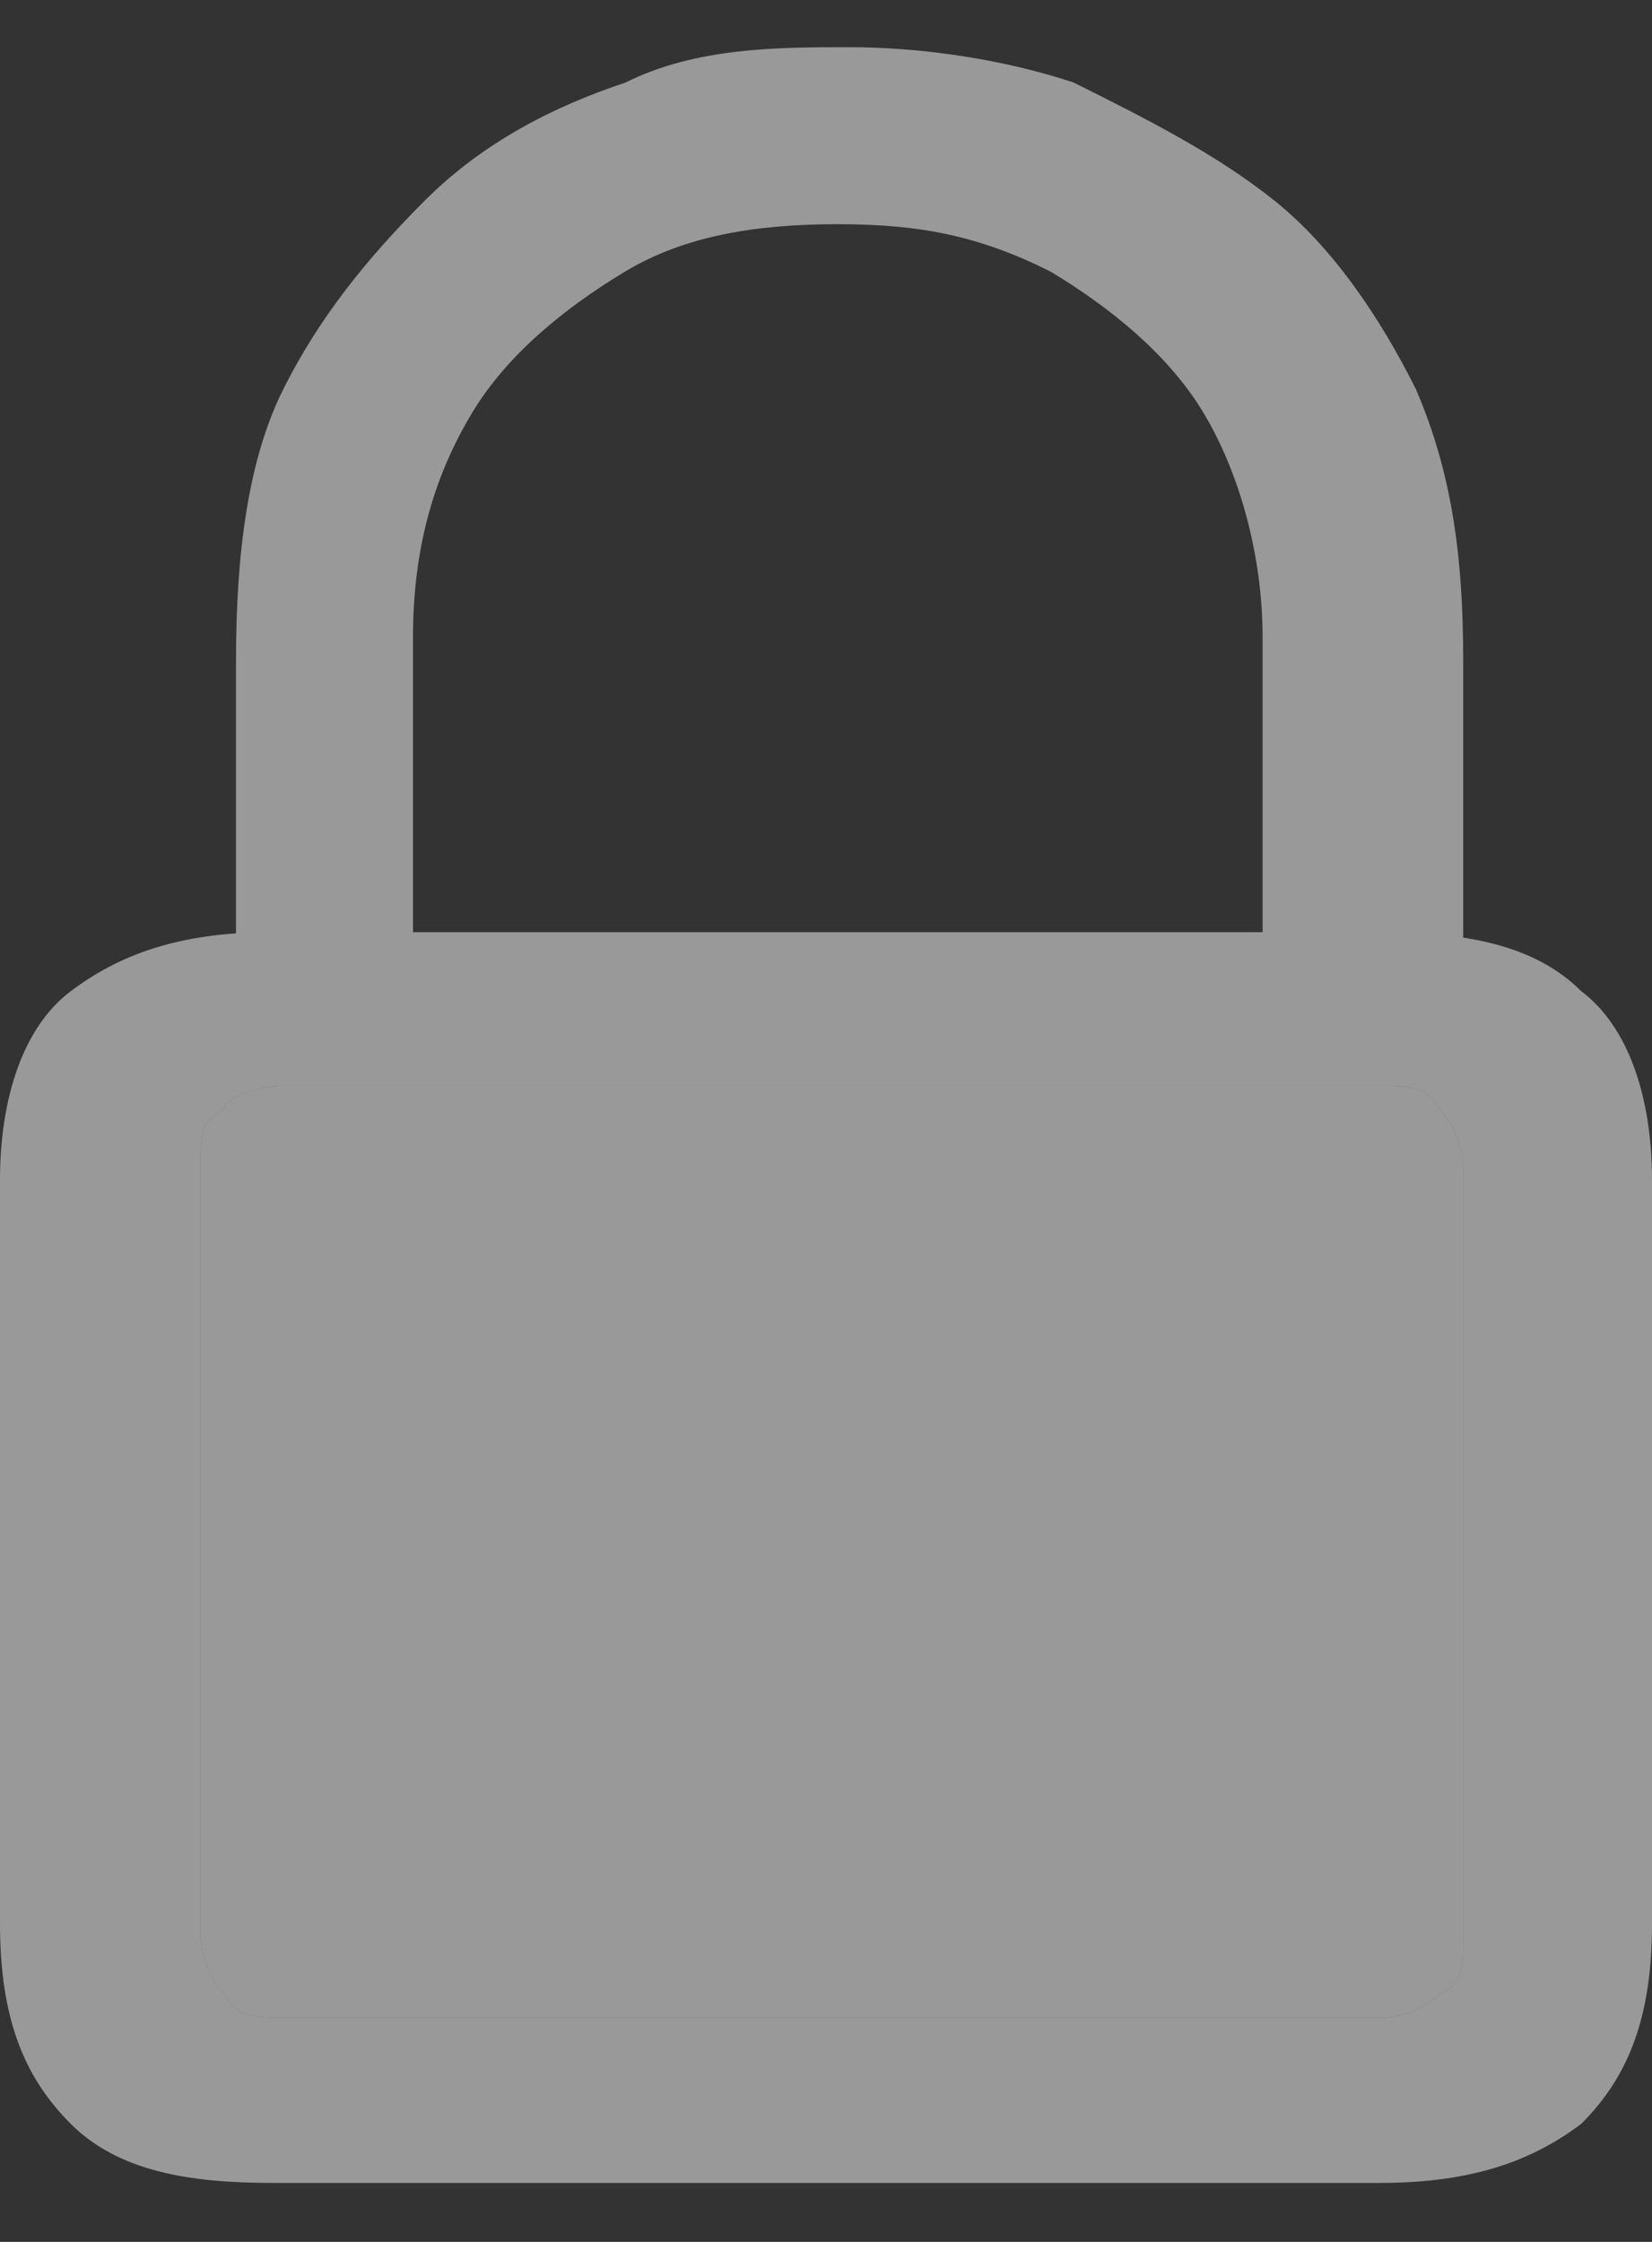 <?xml version="1.0" encoding="UTF-8"?>
<svg id="Ebene_1" xmlns="http://www.w3.org/2000/svg" version="1.1" viewBox="0 0 14 19">
  <rect x="0" y="0" width="14" height="19" fill="#333333" stroke="none"/>
  <!-- Generator: Adobe Illustrator 29.7.1, SVG Export Plug-In . SVG Version: 2.1.1 Build 8)  -->
  <defs>
    <style>
      .st0 {
        fill: #fff;
        opacity: .5;
      }
    </style>
  </defs>
  <path class="st0" d="M2.3,18.5h9.4c.8,0,1.3-.2,1.7-.5.4-.4.6-.9.6-1.7v-6.3c0-.7-.2-1.3-.6-1.6-.4-.4-1-.5-1.7-.5H2.3c-.8,0-1.3.2-1.7.5s-.6.9-.6,1.6v6.3c0,.8.2,1.3.6,1.7.4.4,1,.5,1.7.5ZM2.4,17.1c-.2,0-.4,0-.5-.2-.1-.1-.2-.3-.2-.5v-6.5c0-.3,0-.4.2-.5,0-.1.3-.2.5-.2h9.3c.2,0,.4,0,.5.2.1.1.2.3.2.5v6.5c0,.3,0,.4-.2.5-.1.1-.3.2-.5.2H2.4ZM1.8,8.5h1.7v-3.1c0-.8.2-1.4.5-1.9.3-.5.8-.9,1.3-1.2s1.1-.4,1.8-.4,1.2.1,1.8.4c.5.3,1,.7,1.3,1.2s.5,1.2.5,1.9v3.1h1.7v-2.9c0-.9-.1-1.6-.4-2.3-.3-.6-.7-1.2-1.2-1.6s-1.1-.7-1.7-1c-.6-.2-1.3-.3-1.9-.3s-1.3,0-1.9.3c-.6.2-1.2.5-1.7,1-.5.5-.9,1-1.2,1.6-.3.6-.4,1.4-.4,2.3v2.9h-.2Z"/>
  <path class="st0" d="M2.4,17.1c-.2,0-.4,0-.5-.2-.1-.1-.2-.3-.2-.5v-6.5c0-.3,0-.4.2-.5,0-.1.3-.2.5-.2h9.3c.2,0,.4,0,.5.2.1.1.2.3.2.5v6.5c0,.3,0,.4-.2.5-.1.1-.3.2-.5.2H2.4Z"/>
</svg>